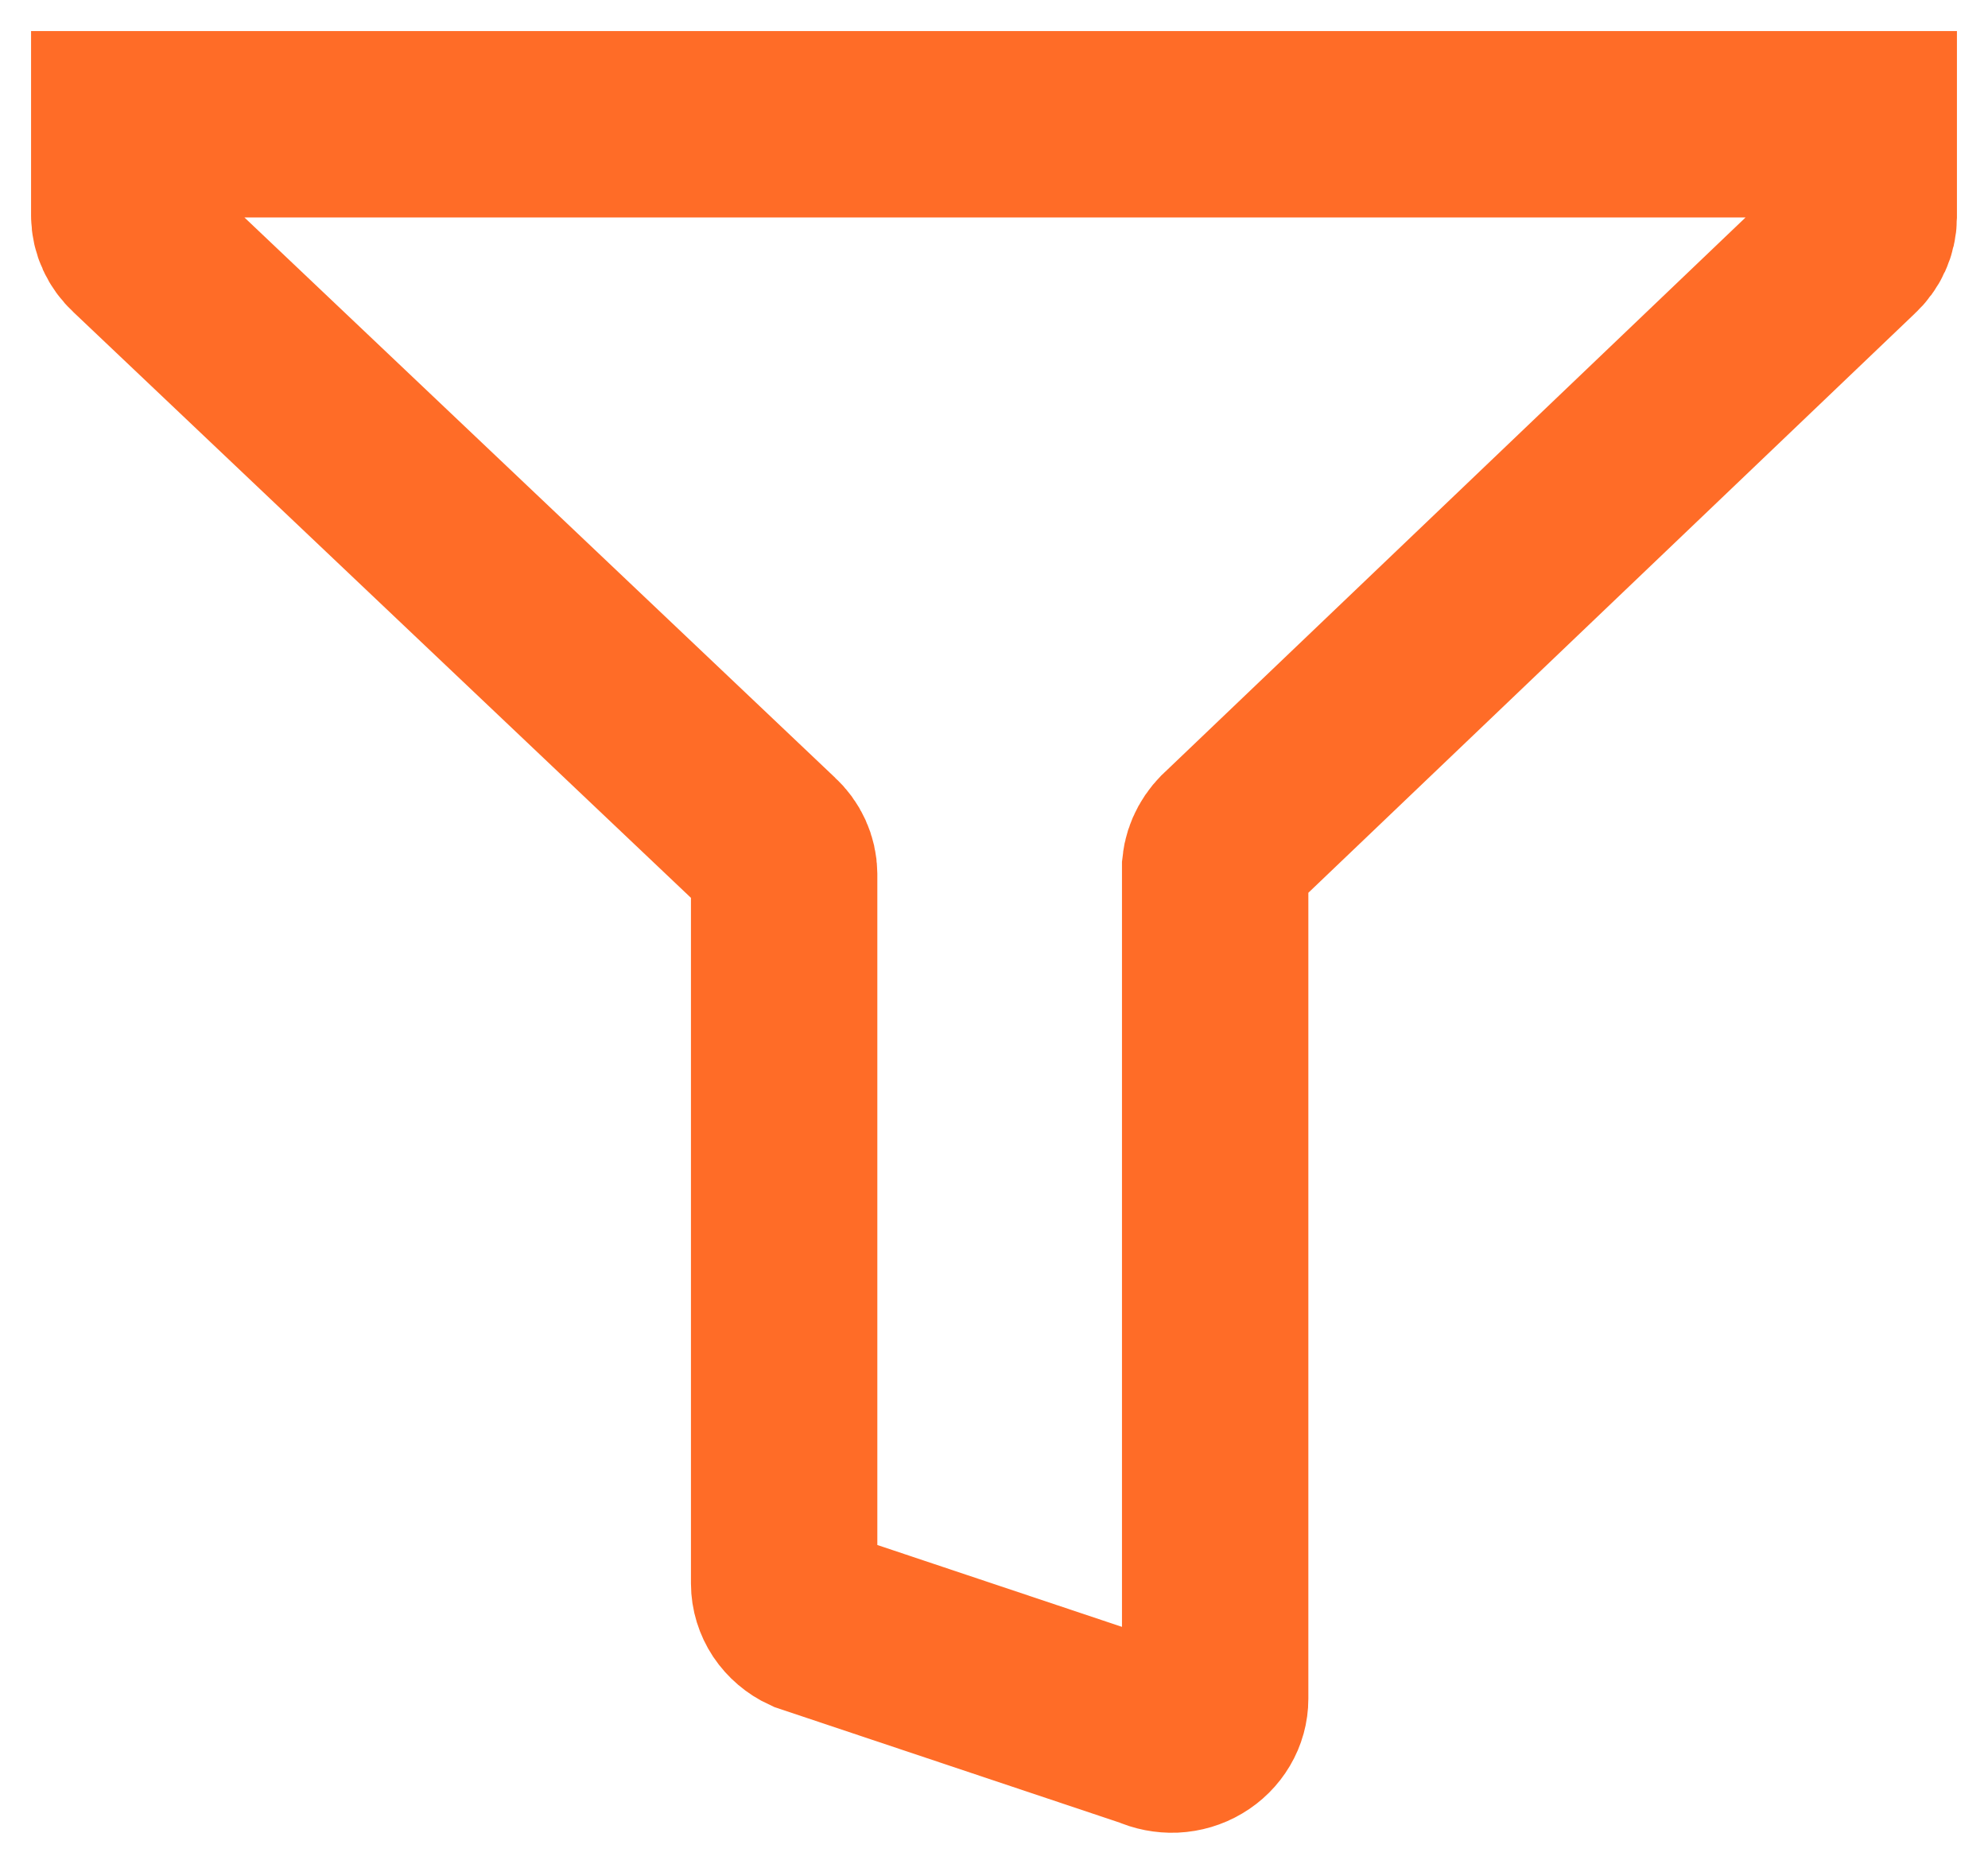 <svg width="16" height="15" viewBox="0 0 16 15" fill="none" xmlns="http://www.w3.org/2000/svg">
<path d="M1 1V1.736C1.001 1.823 1.039 1.905 1.105 1.966L6.206 6.804C6.272 6.864 6.31 6.947 6.311 7.034V12.744C6.311 12.806 6.33 12.866 6.364 12.918C6.399 12.97 6.449 13.013 6.508 13.04L9.275 13.966C9.329 13.991 9.388 14.002 9.447 14C9.507 13.997 9.565 13.98 9.615 13.95C9.666 13.92 9.707 13.879 9.736 13.83C9.765 13.781 9.78 13.727 9.78 13.671V6.974C9.789 6.886 9.835 6.804 9.906 6.744L14.895 1.979C14.961 1.919 14.999 1.836 15 1.749V1H1Z" stroke="#FF6C27" stroke-width="1.5"/>
</svg>
